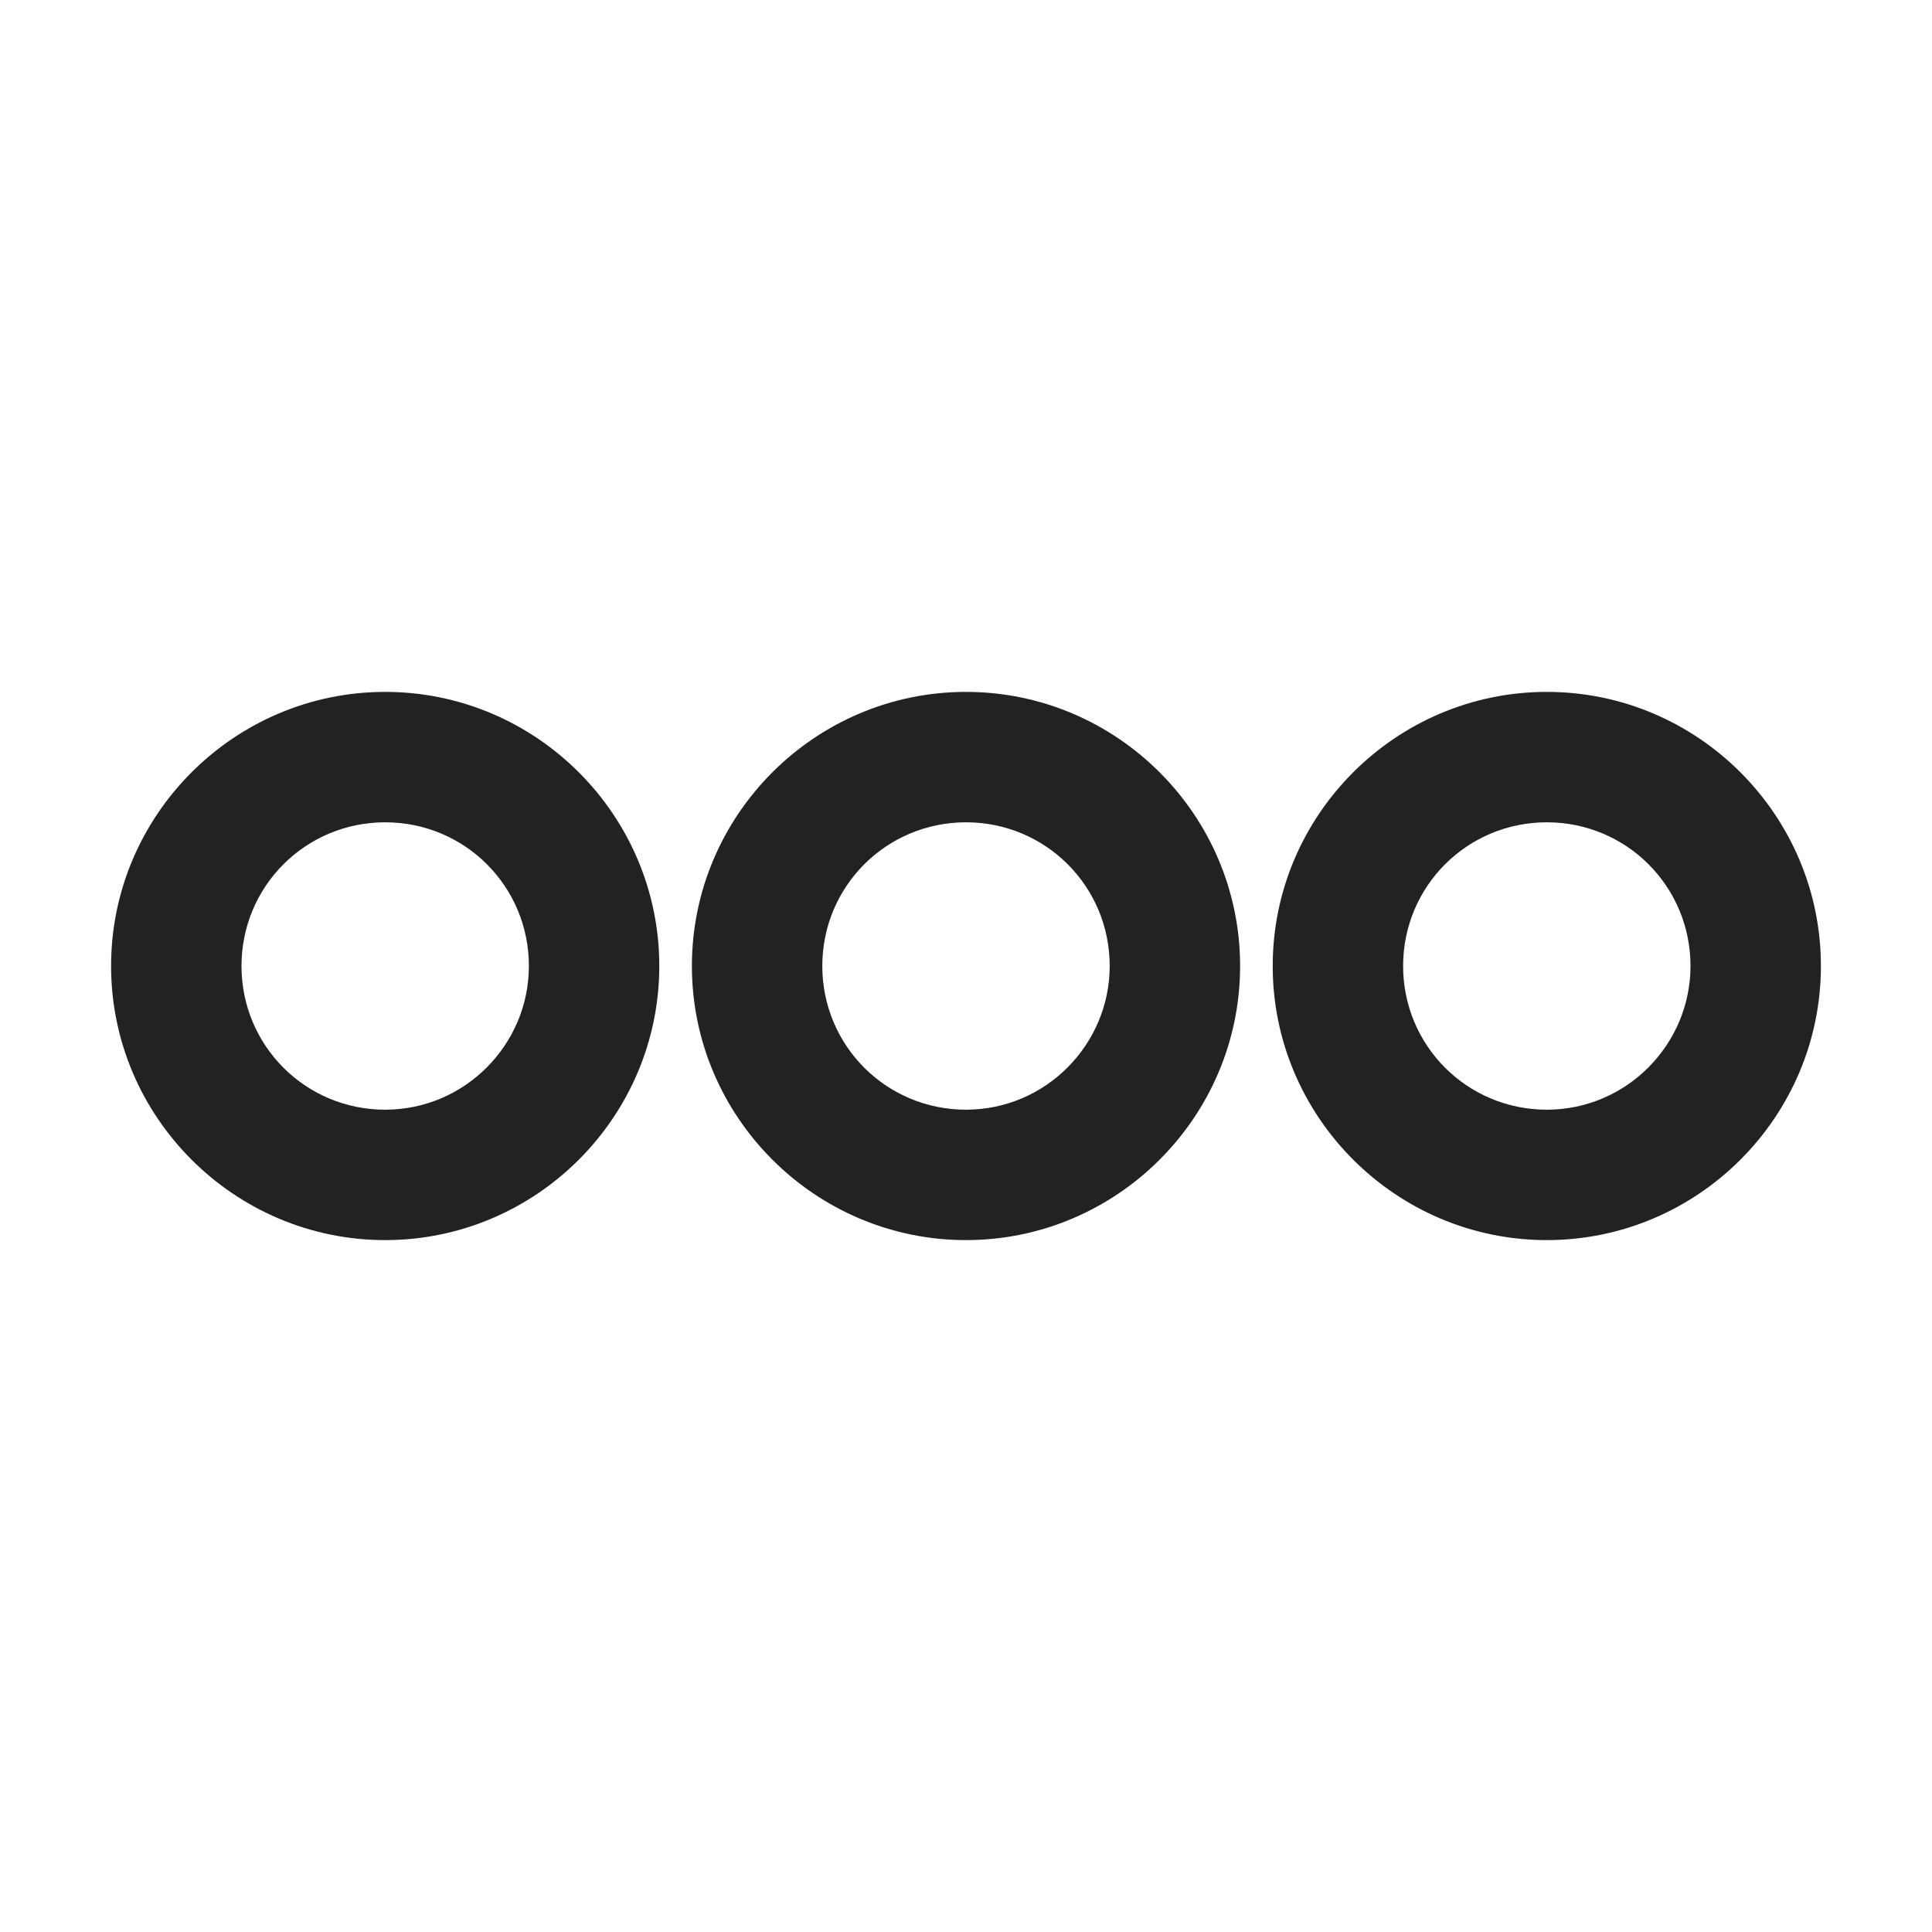 <svg width="16" height="16" viewBox="0 0 16 16" fill="none" xmlns="http://www.w3.org/2000/svg">
<g id="more actions_XS 1">
<g id="a">
<g id="Group">
<path id="Vector" d="M12.81 5.73C11.56 5.73 10.54 6.75 10.54 8C10.54 9.25 11.56 10.27 12.81 10.27C14.06 10.27 15.08 9.25 15.08 8C15.08 6.75 14.06 5.73 12.81 5.73ZM14 8C14 8.65 13.47 9.19 12.81 9.19C12.15 9.19 11.62 8.66 11.62 8C11.62 7.34 12.15 6.81 12.81 6.81C13.47 6.81 14 7.34 14 8Z" fill="#222222"/>
<path id="Vector_2" d="M3.19 5.73C1.94 5.73 0.92 6.75 0.92 8C0.92 9.25 1.94 10.27 3.19 10.27C4.44 10.27 5.46 9.25 5.46 8C5.46 6.75 4.44 5.73 3.19 5.73ZM4.38 8C4.38 8.65 3.85 9.19 3.19 9.19C2.53 9.19 2 8.66 2 8C2 7.34 2.53 6.81 3.19 6.81C3.85 6.81 4.38 7.34 4.38 8Z" fill="#222222"/>
<path id="Vector_3" d="M8 5.73C6.75 5.73 5.73 6.75 5.73 8C5.73 9.25 6.75 10.27 8 10.27C9.25 10.27 10.27 9.25 10.27 8C10.27 6.75 9.25 5.73 8 5.73ZM9.19 8C9.19 8.65 8.66 9.19 8 9.19C7.34 9.19 6.81 8.66 6.81 8C6.81 7.34 7.34 6.81 8 6.81C8.66 6.81 9.19 7.34 9.19 8Z" fill="#222222"/>
</g>
</g>
</g>
</svg>
